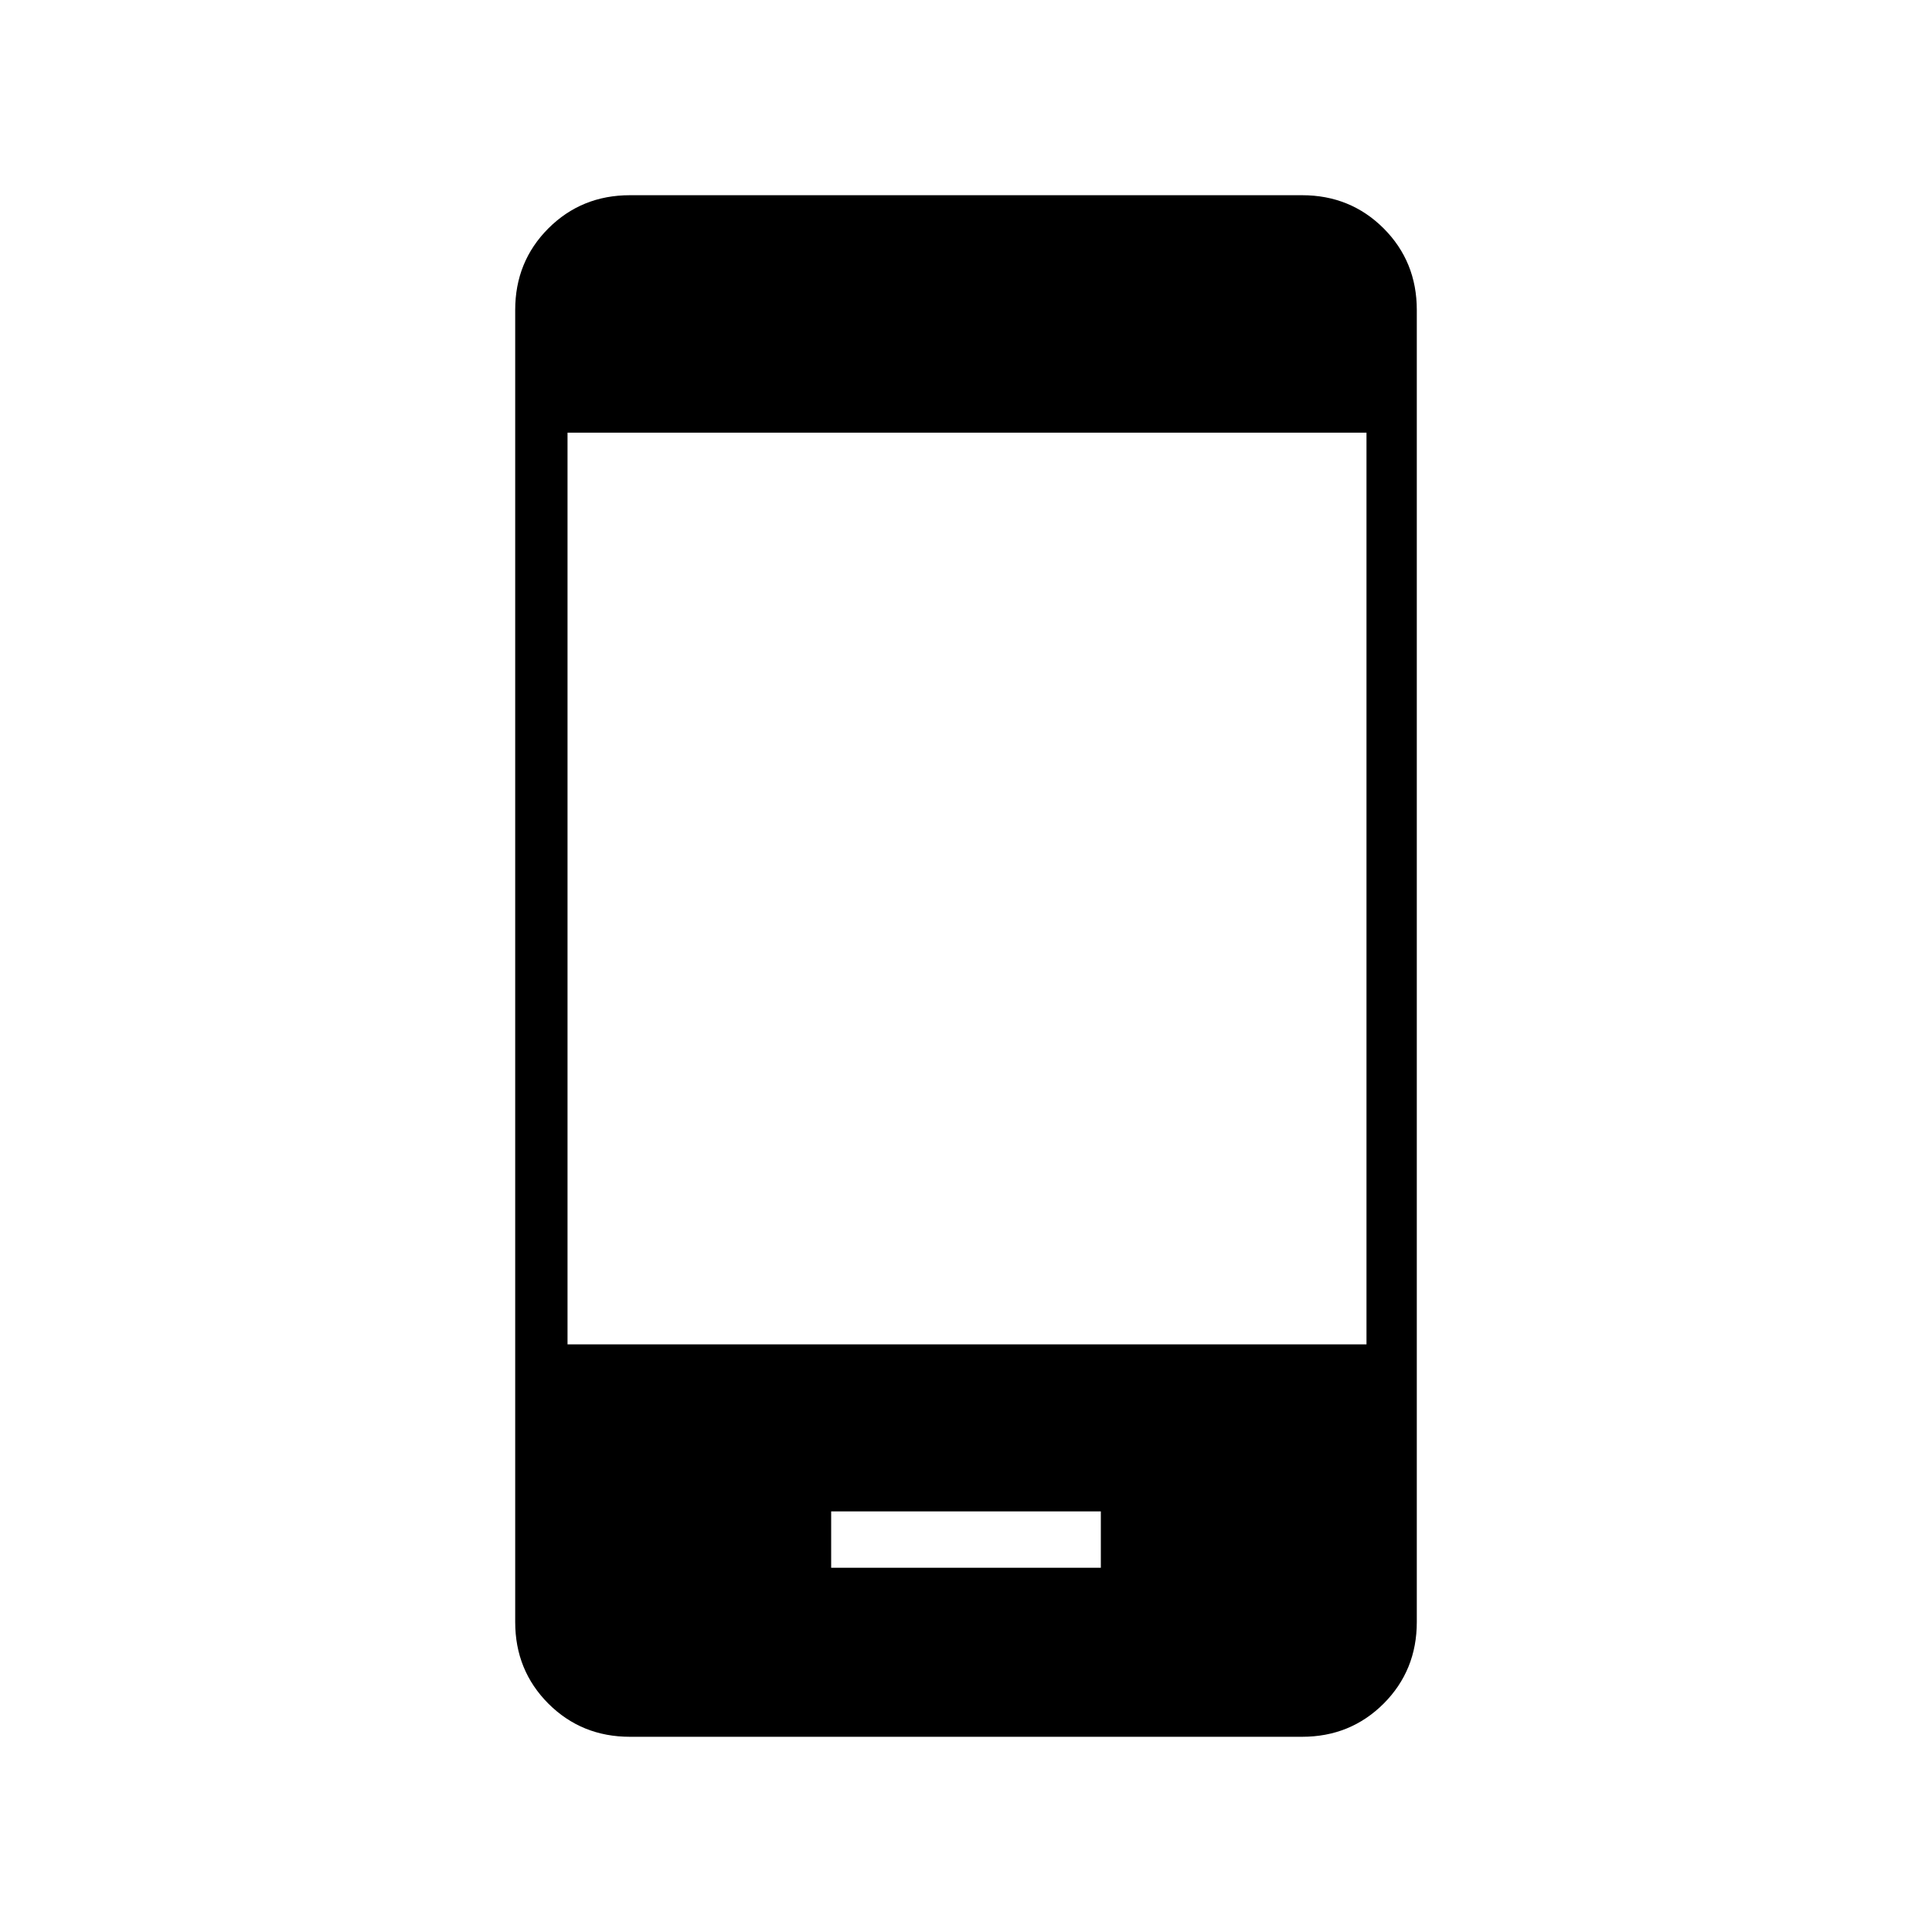 <svg xmlns="http://www.w3.org/2000/svg" height="24" width="24"><path d="M10.325 19.475H13.675V18.775H10.325ZM7.05 16.7H16.975V5.375H7.05ZM7.825 21.575Q7.225 21.575 6.812 21.163Q6.4 20.75 6.4 20.15V3.85Q6.4 3.25 6.812 2.837Q7.225 2.425 7.825 2.425H16.175Q16.775 2.425 17.188 2.837Q17.6 3.25 17.6 3.85V20.15Q17.6 20.75 17.188 21.163Q16.775 21.575 16.175 21.575Z"/></svg>